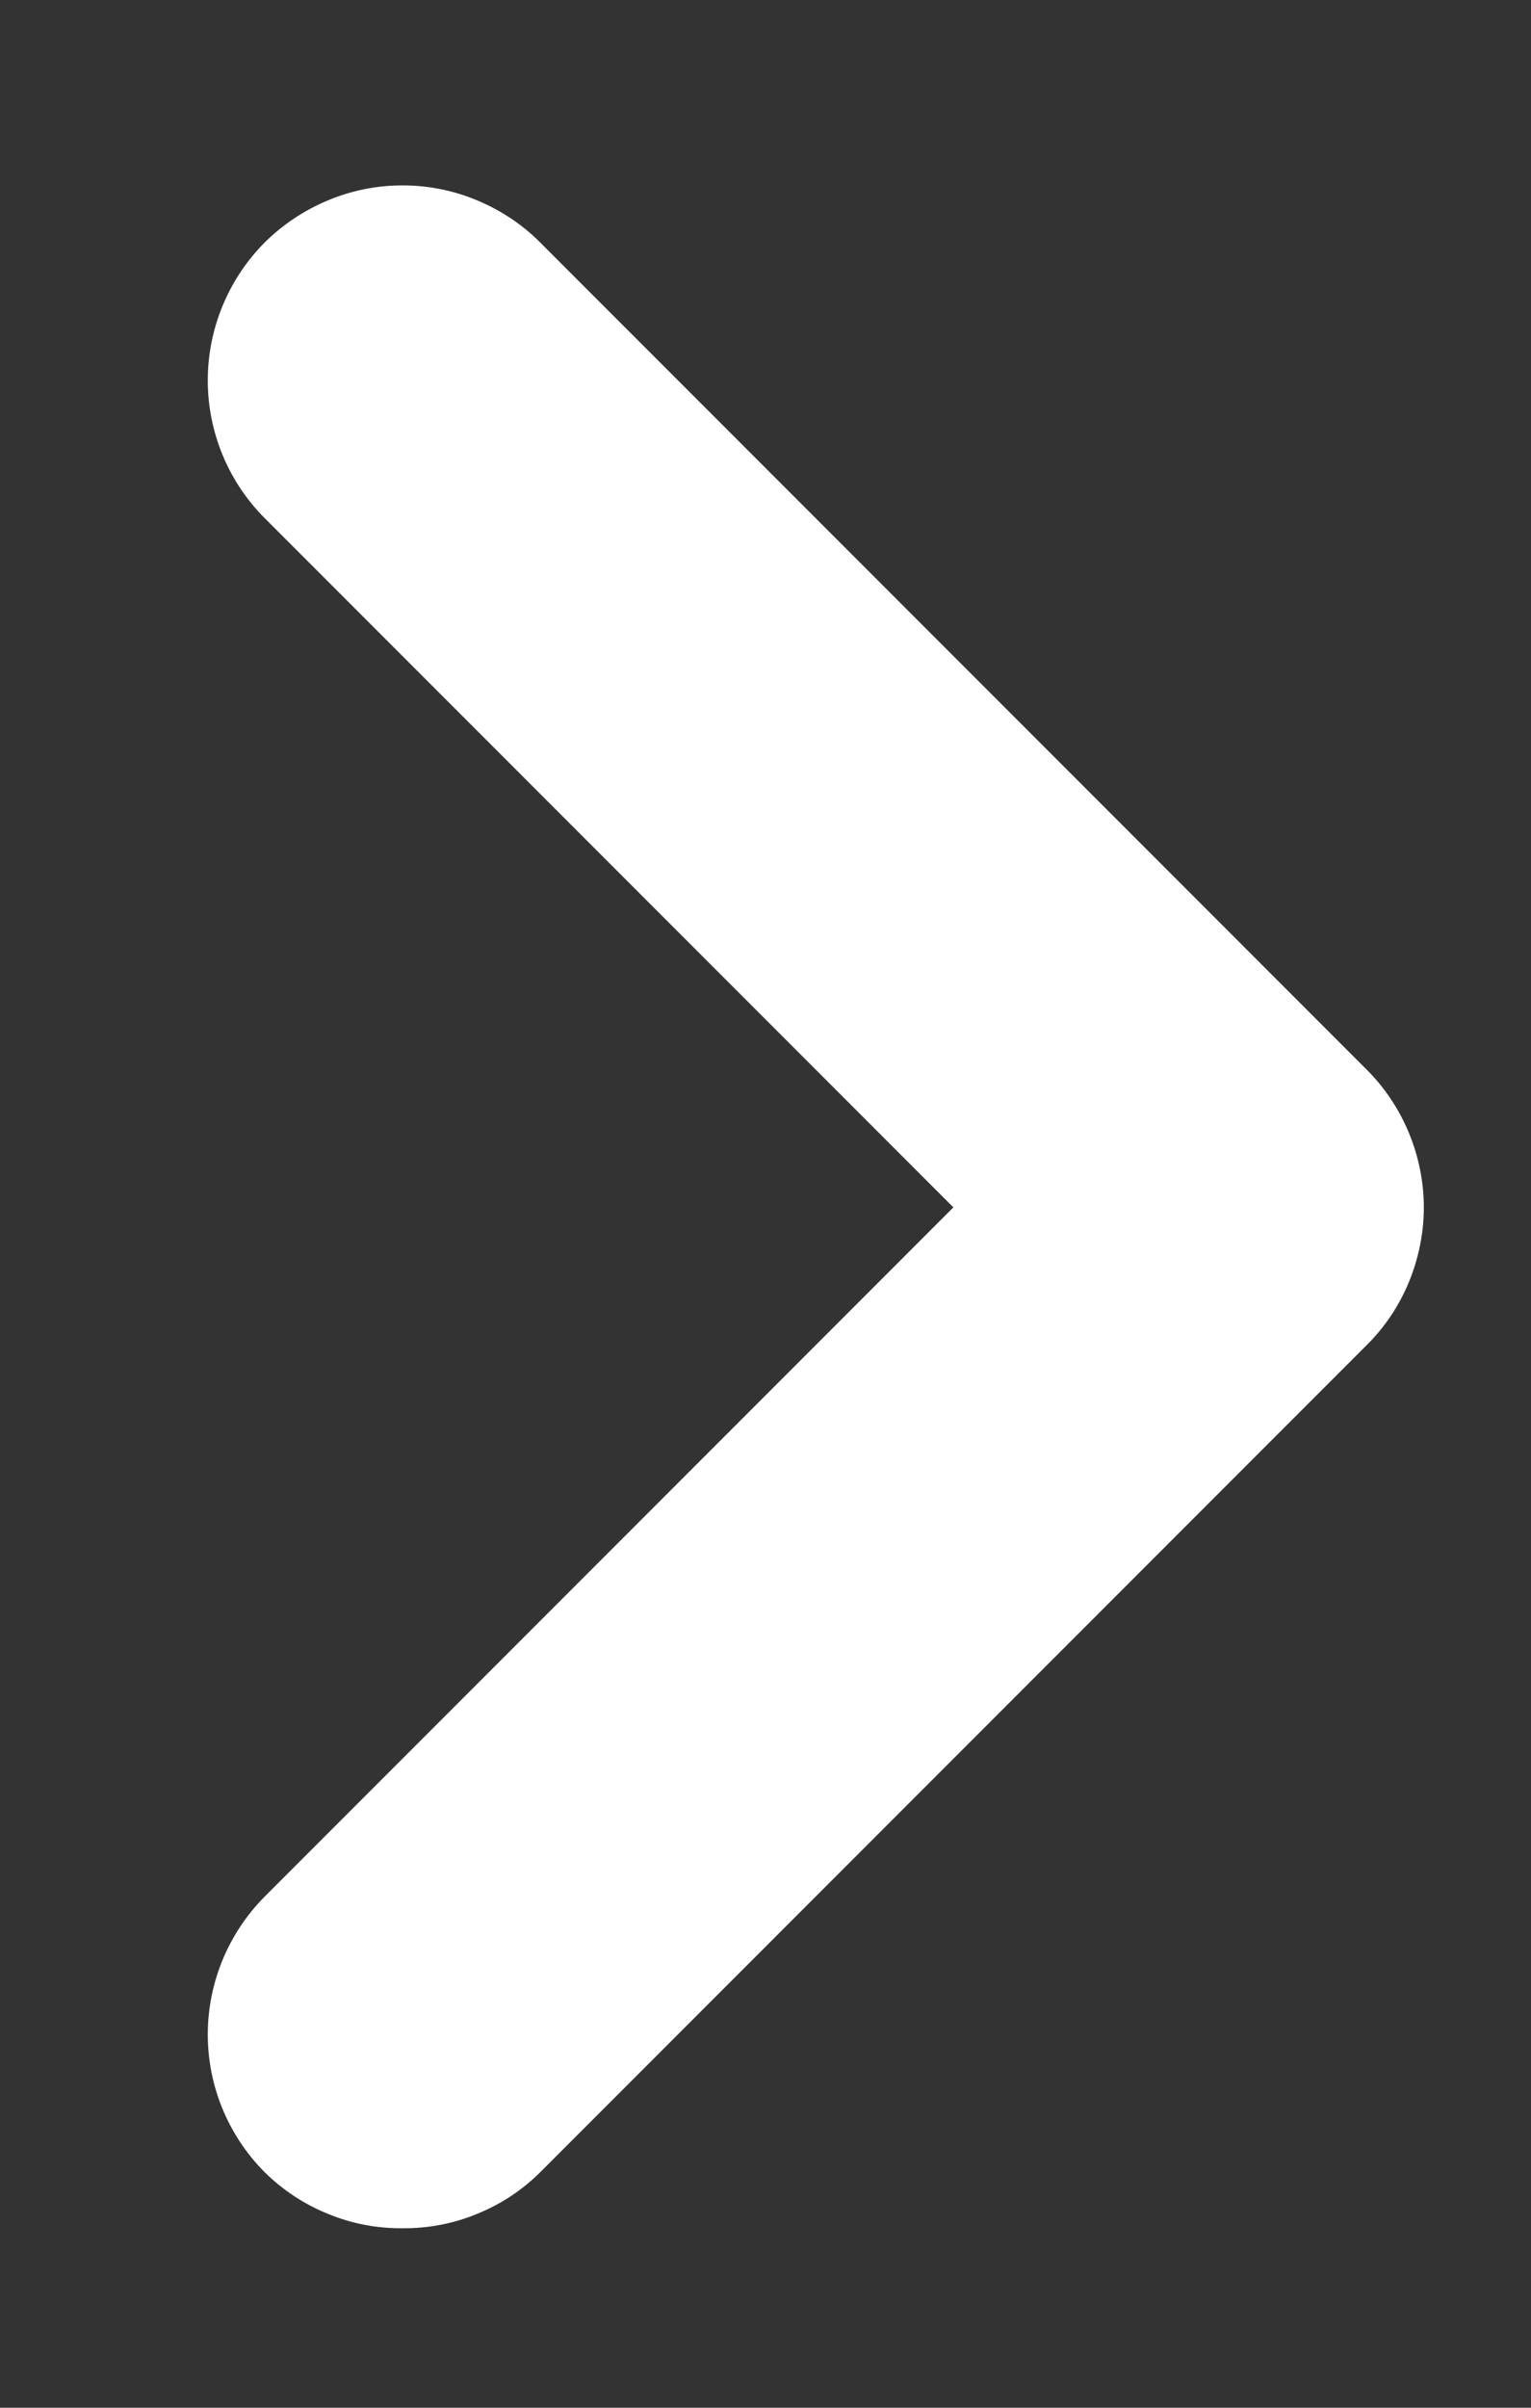 <svg width="7" height="11" viewBox="0 0 7 11" fill="none" xmlns="http://www.w3.org/2000/svg">
<rect x="0" y="0" width="7" height="11" fill="#333333" stroke="none"/>
<path d="M6.246 4.884L2.472 1.11C2.39 1.027 2.291 0.961 2.183 0.916C2.074 0.87 1.958 0.847 1.84 0.847C1.723 0.847 1.607 0.87 1.498 0.916C1.39 0.961 1.291 1.027 1.208 1.11C1.043 1.277 0.95 1.503 0.95 1.738C0.95 1.973 1.043 2.199 1.208 2.365L4.359 5.516L1.208 8.667C1.043 8.834 0.95 9.06 0.95 9.295C0.95 9.53 1.043 9.755 1.208 9.922C1.292 10.005 1.39 10.07 1.499 10.114C1.607 10.159 1.723 10.181 1.84 10.18C1.958 10.181 2.074 10.159 2.182 10.114C2.291 10.07 2.389 10.005 2.472 9.922L6.246 6.148C6.33 6.066 6.396 5.967 6.441 5.859C6.486 5.75 6.51 5.634 6.51 5.516C6.51 5.399 6.486 5.282 6.441 5.174C6.396 5.066 6.33 4.967 6.246 4.884Z" fill="white"/>
</svg>
